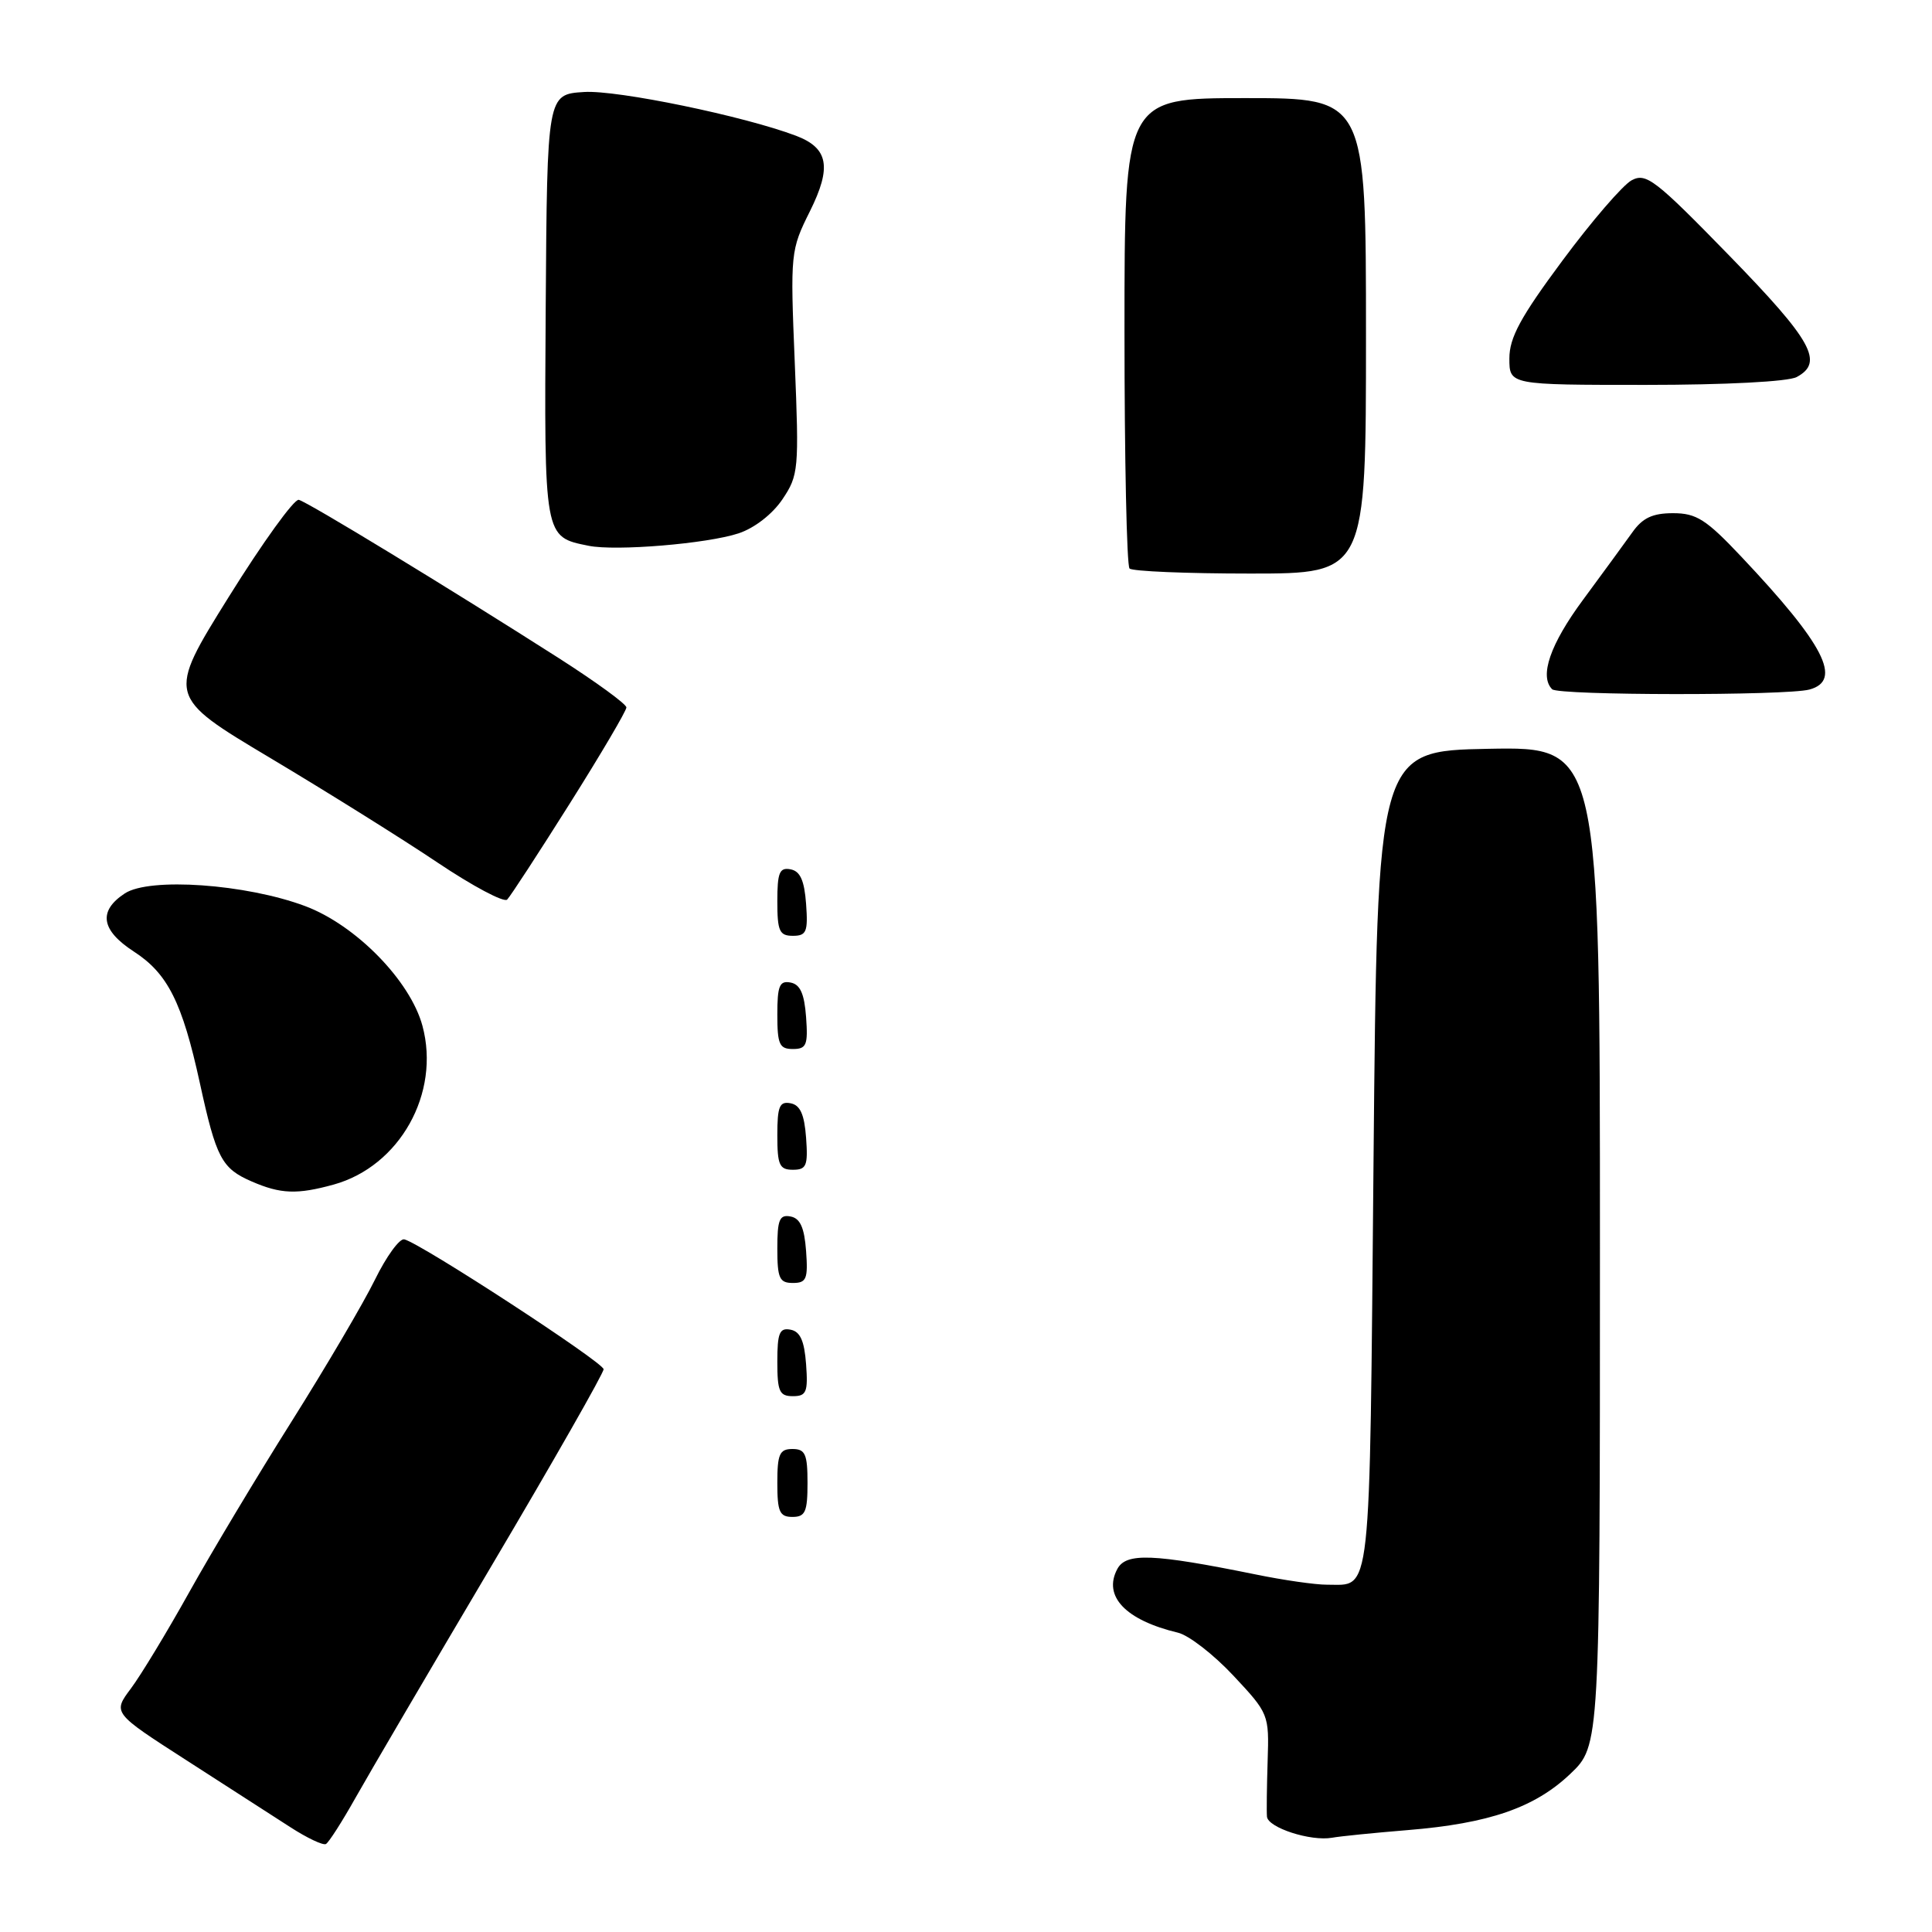 <?xml version="1.0" encoding="UTF-8" standalone="no"?>
<!DOCTYPE svg PUBLIC "-//W3C//DTD SVG 1.1//EN" "http://www.w3.org/Graphics/SVG/1.1/DTD/svg11.dtd" >
<svg xmlns="http://www.w3.org/2000/svg" xmlns:xlink="http://www.w3.org/1999/xlink" version="1.1" viewBox="0 0 256 256">
 <g >
 <path fill="currentColor"
d=" M 47.10 238.23 C 48.87 235.08 57.00 221.22 65.16 207.43 C 73.32 193.64 79.99 181.94 79.98 181.43 C 79.96 180.52 55.80 164.77 53.57 164.22 C 52.95 164.07 51.20 166.47 49.68 169.57 C 48.16 172.67 43.19 181.12 38.64 188.35 C 34.08 195.58 27.97 205.78 25.06 211.00 C 22.15 216.22 18.68 221.95 17.35 223.73 C 14.93 226.96 14.93 226.96 24.68 233.23 C 30.04 236.68 36.25 240.67 38.47 242.11 C 40.68 243.54 42.81 244.55 43.19 244.34 C 43.57 244.13 45.33 241.38 47.10 238.23 Z  M 186.50 242.50 C 197.31 241.62 203.36 239.53 208.07 235.05 C 212.00 231.31 212.00 231.31 212.00 165.13 C 212.00 98.95 212.00 98.95 197.25 99.22 C 182.50 99.50 182.50 99.50 182.00 153.79 C 181.46 212.94 181.78 209.95 175.82 209.98 C 174.34 209.99 170.06 209.38 166.32 208.61 C 152.77 205.86 149.22 205.72 148.05 207.90 C 146.12 211.51 149.14 214.68 156.09 216.34 C 157.52 216.68 160.82 219.24 163.43 222.03 C 168.12 227.04 168.17 227.18 167.97 233.30 C 167.86 236.71 167.82 240.05 167.88 240.72 C 168.02 242.18 173.67 244.01 176.50 243.51 C 177.60 243.31 182.10 242.86 186.50 242.50 Z  M 107.00 196.50 C 107.00 192.67 106.70 192.00 105.00 192.00 C 103.30 192.00 103.00 192.67 103.00 196.50 C 103.00 200.33 103.30 201.00 105.00 201.00 C 106.70 201.00 107.00 200.33 107.00 196.50 Z  M 106.81 180.76 C 106.58 177.66 106.03 176.43 104.75 176.19 C 103.29 175.91 103.00 176.61 103.00 180.43 C 103.00 184.38 103.28 185.00 105.06 185.00 C 106.86 185.00 107.08 184.47 106.81 180.76 Z  M 106.81 165.76 C 106.58 162.66 106.03 161.43 104.75 161.19 C 103.29 160.91 103.00 161.61 103.00 165.43 C 103.00 169.38 103.28 170.00 105.06 170.00 C 106.86 170.00 107.08 169.47 106.81 165.76 Z  M 44.22 156.96 C 52.97 154.53 58.38 144.86 55.98 135.94 C 54.37 129.95 47.14 122.57 40.43 120.06 C 32.60 117.13 19.82 116.23 16.54 118.38 C 12.98 120.72 13.38 123.26 17.74 126.09 C 22.22 128.99 24.15 132.82 26.48 143.50 C 28.65 153.45 29.37 154.82 33.33 156.54 C 37.18 158.22 39.37 158.30 44.22 156.96 Z  M 106.81 150.76 C 106.58 147.66 106.03 146.43 104.75 146.19 C 103.29 145.91 103.00 146.61 103.00 150.43 C 103.00 154.38 103.28 155.00 105.06 155.00 C 106.86 155.00 107.08 154.47 106.81 150.76 Z  M 106.81 134.76 C 106.58 131.66 106.03 130.43 104.75 130.19 C 103.29 129.91 103.00 130.61 103.00 134.43 C 103.00 138.38 103.28 139.00 105.06 139.00 C 106.86 139.00 107.08 138.47 106.81 134.76 Z  M 106.81 119.76 C 106.58 116.66 106.03 115.43 104.75 115.19 C 103.29 114.91 103.00 115.61 103.00 119.43 C 103.00 123.38 103.28 124.00 105.06 124.00 C 106.86 124.00 107.08 123.47 106.81 119.76 Z  M 75.48 106.50 C 79.62 99.93 83.00 94.19 83.00 93.74 C 83.00 93.29 78.97 90.36 74.05 87.21 C 59.58 77.97 40.78 66.52 39.59 66.23 C 38.99 66.08 34.81 71.87 30.30 79.11 C 22.11 92.26 22.11 92.26 35.80 100.43 C 43.34 104.93 53.31 111.16 57.97 114.29 C 62.62 117.41 66.78 119.62 67.20 119.20 C 67.62 118.78 71.35 113.06 75.48 106.50 Z  M 239.75 91.37 C 244.18 90.18 241.75 85.43 230.72 73.75 C 226.07 68.82 224.78 68.00 221.69 68.00 C 218.98 68.00 217.65 68.62 216.30 70.53 C 215.31 71.92 212.36 75.95 209.75 79.49 C 205.41 85.36 203.94 89.61 205.67 91.33 C 206.50 92.16 236.67 92.19 239.75 91.37 Z  M 181.00 44.50 C 181.00 13.00 181.00 13.00 165.00 13.00 C 149.00 13.00 149.00 13.00 149.00 43.83 C 149.00 60.79 149.30 74.97 149.67 75.33 C 150.03 75.70 157.23 76.00 165.67 76.00 C 181.00 76.00 181.00 76.00 181.00 44.50 Z  M 97.87 70.67 C 99.96 69.98 102.35 68.13 103.67 66.17 C 105.82 62.97 105.89 62.23 105.31 48.04 C 104.71 33.50 104.75 33.15 107.32 27.99 C 110.23 22.14 109.77 19.62 105.48 17.99 C 98.62 15.39 81.81 11.91 77.40 12.19 C 72.50 12.50 72.50 12.50 72.31 40.65 C 72.11 71.41 72.06 71.12 78.00 72.32 C 81.60 73.05 93.69 72.05 97.87 70.67 Z  M 238.07 49.96 C 241.71 48.01 240.13 45.16 229.16 33.89 C 219.32 23.79 218.12 22.86 216.20 23.89 C 215.03 24.52 210.91 29.30 207.04 34.52 C 201.47 42.02 200.00 44.74 200.00 47.50 C 200.00 51.00 200.00 51.00 218.07 51.00 C 228.61 51.00 236.94 50.57 238.07 49.96 Z "/>
</g>
</svg>
